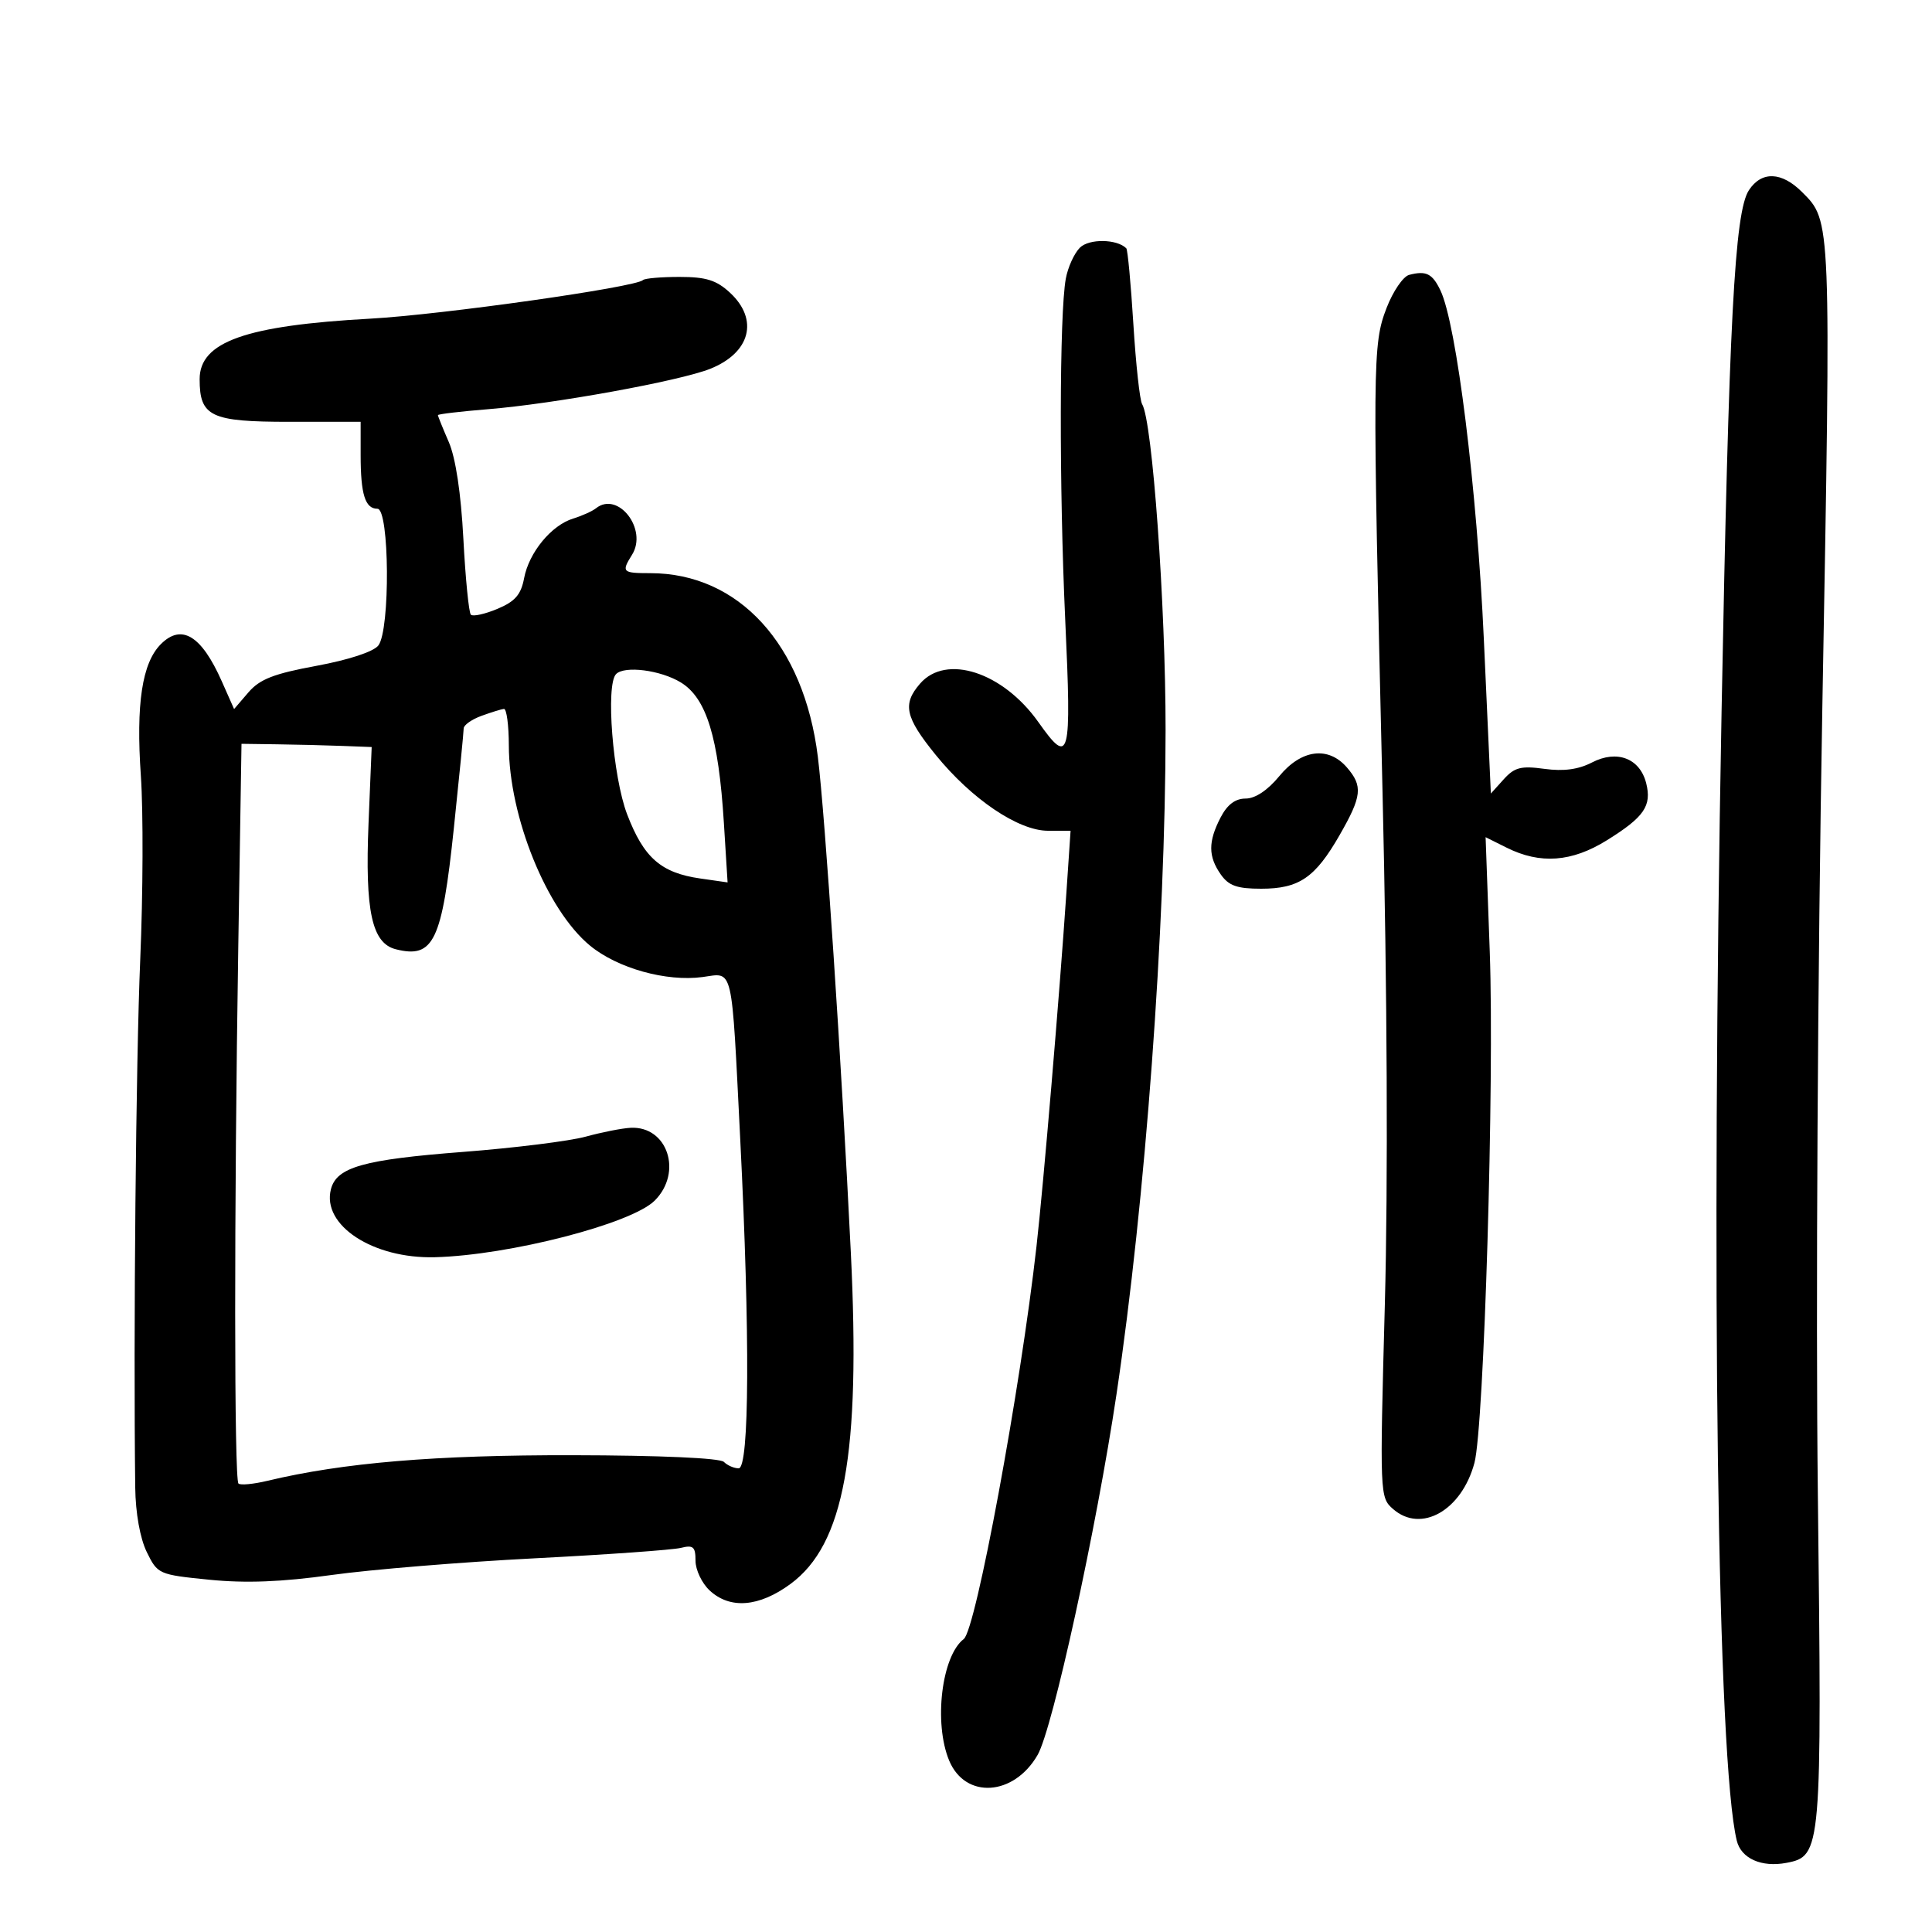 <svg xmlns="http://www.w3.org/2000/svg" width="300" height="300" viewBox="0 0 300 300" version="1.1">
	<path d="M 271.568 29.537 C 269.345 32.929, 268.461 49.797, 267.324 110.500 C 265.670 198.794, 266.677 273.454, 269.688 285.823 C 270.361 288.589, 273.534 290.003, 277.406 289.263 C 282.850 288.222, 282.918 287.422, 282.274 232 C 281.942 203.361, 282.244 150.449, 282.973 109.769 C 284.338 33.602, 284.368 34.368, 279.818 29.818 C 276.647 26.647, 273.531 26.541, 271.568 29.537 M 167.683 38.460 C 166.801 39.342, 165.816 41.512, 165.495 43.282 C 164.500 48.764, 164.457 75.554, 165.408 96.250 C 166.404 117.916, 166.116 119.014, 161.240 112.131 C 155.737 104.361, 146.912 101.489, 142.867 106.153 C 140.101 109.343, 140.543 111.361, 145.289 117.213 C 150.870 124.093, 158.131 129, 162.732 129 L 166.238 129 165.580 138.750 C 164.506 154.654, 162.038 183.835, 160.950 193.500 C 158.445 215.755, 151.539 253.062, 149.658 254.500 C 146.208 257.139, 144.957 267.568, 147.392 273.397 C 149.899 279.395, 157.443 278.902, 161.124 272.500 C 163.461 268.435, 170.260 237.343, 173.369 216.500 C 177.848 186.478, 180.978 144.118, 180.991 113.357 C 180.999 93.916, 178.941 65.332, 177.348 62.754 C 176.988 62.172, 176.376 56.578, 175.989 50.323 C 175.602 44.069, 175.107 38.774, 174.890 38.557 C 173.429 37.096, 169.105 37.037, 167.683 38.460 M 218.809 42.684 C 217.879 42.926, 216.304 45.234, 215.309 47.812 C 213.118 53.489, 213.097 56.016, 214.679 123 C 215.410 153.927, 215.545 183.757, 215.039 202.500 C 214.237 232.217, 214.249 232.517, 216.327 234.332 C 220.671 238.126, 226.977 234.540, 228.950 227.155 C 230.447 221.552, 232.057 167.904, 231.331 147.841 L 230.684 129.996 233.958 131.629 C 239.169 134.229, 244.068 133.867, 249.514 130.479 C 255.309 126.875, 256.503 125.142, 255.620 121.621 C 254.649 117.753, 251.087 116.386, 247.207 118.393 C 245.091 119.487, 242.794 119.796, 239.816 119.388 C 236.183 118.890, 235.176 119.148, 233.497 121.008 L 231.500 123.219 230.415 99.360 C 229.344 75.834, 226.167 50.286, 223.664 45.080 C 222.410 42.473, 221.448 41.998, 218.809 42.684 M 99.846 43.487 C 98.728 44.605, 68.589 48.871, 57.500 49.481 C 38.135 50.545, 31 53.075, 31 58.877 C 31 64.686, 32.711 65.500, 44.923 65.500 L 56 65.500 56 70.668 C 56 76.763, 56.700 79, 58.607 79 C 60.485 79, 60.612 97.828, 58.750 100.232 C 58.003 101.197, 54.138 102.467, 49.147 103.388 C 42.514 104.612, 40.336 105.461, 38.572 107.515 L 36.349 110.101 34.442 105.801 C 31.287 98.684, 28.202 96.798, 24.983 100.017 C 22.062 102.938, 21.098 109.288, 21.874 120.500 C 22.255 126, 22.211 138.825, 21.776 149 C 21.109 164.614, 20.705 207.302, 20.999 231 C 21.048 234.951, 21.750 238.873, 22.790 241 C 24.470 244.439, 24.639 244.514, 32.500 245.299 C 38.171 245.865, 43.703 245.651, 51.500 244.563 C 57.550 243.719, 71.713 242.556, 82.973 241.977 C 94.233 241.399, 104.471 240.669, 105.723 240.355 C 107.650 239.871, 108 240.178, 108 242.353 C 108 243.766, 108.985 245.840, 110.189 246.961 C 113.352 249.908, 117.863 249.547, 122.749 245.954 C 131.098 239.813, 133.649 225.797, 132.116 194.474 C 130.668 164.898, 128.120 126.608, 126.995 117.518 C 124.836 100.074, 114.729 89, 100.965 89 C 96.625 89, 96.462 88.834, 98.146 86.137 C 100.610 82.192, 95.969 76.205, 92.552 78.919 C 91.973 79.379, 90.375 80.100, 89 80.521 C 85.615 81.557, 82.134 85.791, 81.382 89.786 C 80.901 92.342, 79.979 93.400, 77.228 94.549 C 75.284 95.361, 73.433 95.767, 73.116 95.450 C 72.799 95.133, 72.276 89.839, 71.953 83.687 C 71.580 76.576, 70.753 71.089, 69.683 68.628 C 68.757 66.498, 68 64.624, 68 64.463 C 68 64.302, 71.487 63.889, 75.750 63.544 C 85.989 62.716, 105.533 59.164, 110.279 57.269 C 116.525 54.774, 117.863 49.631, 113.354 45.452 C 111.252 43.504, 109.641 43, 105.521 43 C 102.668 43, 100.114 43.219, 99.846 43.487 M 95.667 104.667 C 94.024 106.310, 95.152 120.627, 97.383 126.453 C 99.967 133.199, 102.633 135.537, 108.740 136.412 L 112.980 137.020 112.402 127.760 C 111.574 114.490, 109.705 108.400, 105.711 105.965 C 102.577 104.055, 97 103.333, 95.667 104.667 M 74.750 111.162 C 73.237 111.715, 72 112.592, 72 113.112 C 72 113.632, 71.314 120.594, 70.475 128.583 C 68.626 146.188, 67.339 148.876, 61.466 147.402 C 57.743 146.468, 56.664 141.491, 57.226 127.839 L 57.714 116 53.107 115.825 C 50.573 115.728, 46.025 115.616, 43 115.575 L 37.500 115.500 37 147 C 36.347 188.108, 36.361 229.696, 37.028 230.362 C 37.319 230.652, 39.344 230.462, 41.528 229.939 C 53.283 227.125, 67.600 225.925, 88.953 225.965 C 102.478 225.990, 111.803 226.403, 112.403 227.003 C 112.952 227.552, 113.985 228, 114.700 228 C 116.370 228, 116.471 207.274, 114.948 177 C 113.561 149.403, 113.945 151.064, 109.090 151.715 C 103.461 152.470, 95.884 150.353, 91.612 146.832 C 84.900 141.299, 79.035 126.831, 79.012 115.750 C 79.005 112.588, 78.662 110.036, 78.250 110.079 C 77.838 110.122, 76.263 110.610, 74.750 111.162 M 198.646 120.523 C 196.849 122.711, 194.913 124, 193.421 124 C 191.808 124, 190.564 124.942, 189.526 126.950 C 187.590 130.694, 187.598 132.981, 189.557 135.777 C 190.792 137.540, 192.089 138, 195.834 138 C 201.721 138, 204.217 136.294, 208.011 129.679 C 211.489 123.615, 211.654 122.061, 209.133 119.153 C 206.242 115.820, 202.058 116.366, 198.646 120.523 M 90.936 176.501 C 88.426 177.190, 79.862 178.255, 71.904 178.868 C 56.436 180.059, 52.270 181.235, 51.387 184.656 C 49.941 190.259, 57.913 195.475, 67.536 195.221 C 79.084 194.918, 98.064 190.027, 101.664 186.427 C 106.046 182.045, 103.657 174.830, 97.921 175.124 C 96.590 175.192, 93.446 175.812, 90.936 176.501" stroke="none" fill="black" fill-rule="evenodd"/>
</svg>